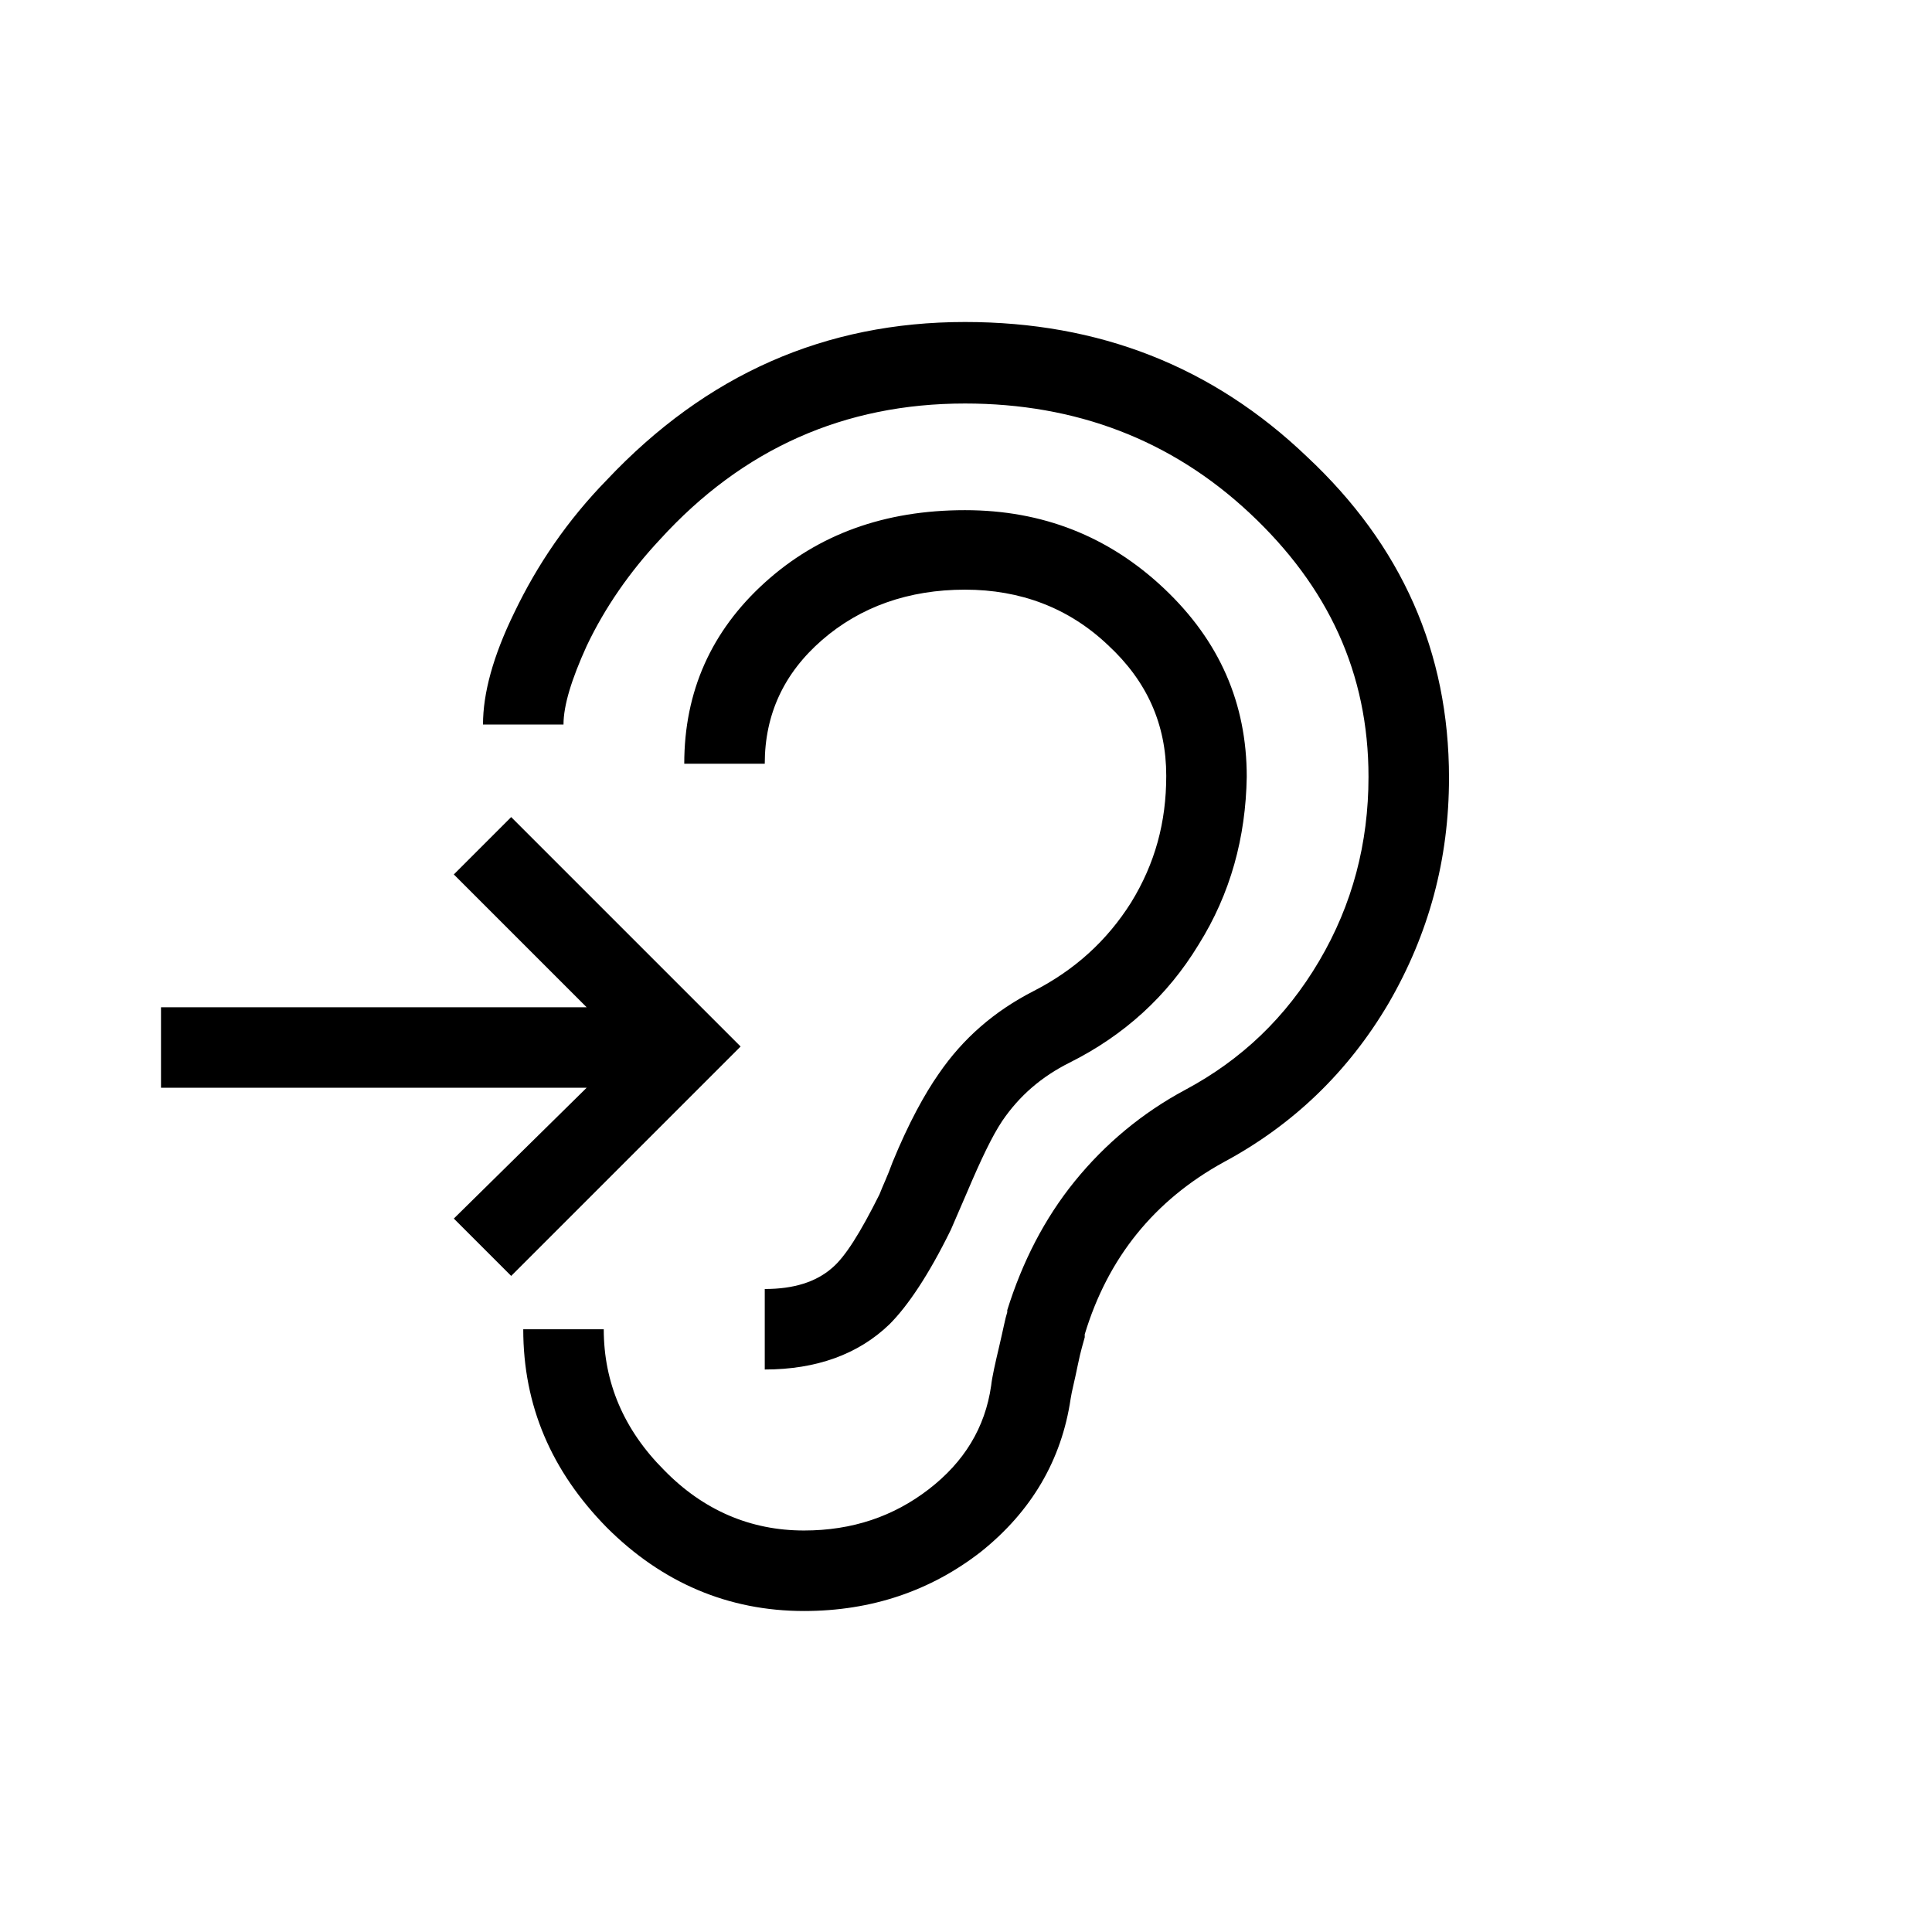 <?xml version="1.0" encoding="UTF-8"?>
<svg xmlns="http://www.w3.org/2000/svg" viewBox="0 0 192 192"><path d="M112.4 89.7c-2.4 3.8-5.6 6.7-9.7 8.8-3.9 2-7 4.7-9.4 8.2-1.4 2-3 4.9-4.6 8.8-.5 1.4-1 2.4-1.3 3.2-1.9 3.8-3.4 6.2-4.7 7.3-1.6 1.4-3.8 2.1-6.7 2.1v8c5.1 0 9.3-1.5 12.4-4.5 1.8-1.8 3.9-4.9 6.1-9.4l1.6-3.7c1.4-3.3 2.5-5.6 3.5-7.1 1.7-2.5 3.9-4.4 6.7-5.8 5.4-2.7 9.7-6.6 12.8-11.7 3.2-5.1 4.7-10.7 4.8-16.7 0-7.3-2.7-13.5-8.2-18.7-5.5-5.2-12.1-7.8-19.8-7.8-8 0-14.6 2.4-19.9 7.2-5.3 4.8-8 10.8-8 18h8c0-4.9 1.9-9 5.7-12.3 3.8-3.3 8.6-5 14.2-5 5.5 0 10.3 1.8 14.2 5.5 3.9 3.6 5.8 7.9 5.8 13 0 4.6-1.1 8.7-3.5 12.6z" fill="rgba(0,0,0,1)"/><path d="M136 77.2c0 6.6-1.6 12.7-4.9 18.3-3.3 5.6-7.7 9.8-13.3 12.8-4.3 2.3-8 5.4-11 9.1-3 3.7-5.2 8-6.7 12.8v.2c-.2.6-.4 1.7-.8 3.4s-.7 3-.8 3.9c-.6 4.2-2.7 7.6-6.2 10.3-3.5 2.7-7.6 4.1-12.4 4.1-5.3 0-10-2-13.9-6-4-4-6-8.7-6-14h-8c0 7.6 2.8 14.1 8.3 19.7 5.5 5.5 12.1 8.3 19.6 8.3 6.7 0 12.6-2 17.6-5.9 5-4 8-9.1 8.9-15.2.1-.7.4-1.8.7-3.3.3-1.5.6-2.4.7-2.8v-.3c2.3-7.6 6.9-13.3 13.8-17.1 6.9-3.7 12.4-9 16.4-15.8 4-6.9 6-14.3 6-22.4 0-12.5-4.7-23.1-14.1-31.9-9.4-9-20.7-13.4-34-13.4-13.9 0-25.7 5.2-35.6 15.7-3.9 4-6.9 8.4-9.2 13.2C49 65.2 48 68.9 48 72h8c0-1.9.8-4.5 2.3-7.8 1.8-3.8 4.3-7.4 7.3-10.6 8.2-9 18.3-13.5 30.3-13.5 11 0 20.5 3.6 28.3 10.9S136 66.9 136 77.2z" fill="rgba(0,0,0,1)"/><path d="M45.1 121.1l5.7 5.7L73.6 104 50.8 81.2l-5.7 5.7 13.2 13.2H16v8h42.3l-13.2 13z" fill="rgba(0,0,0,1)"/></svg>
